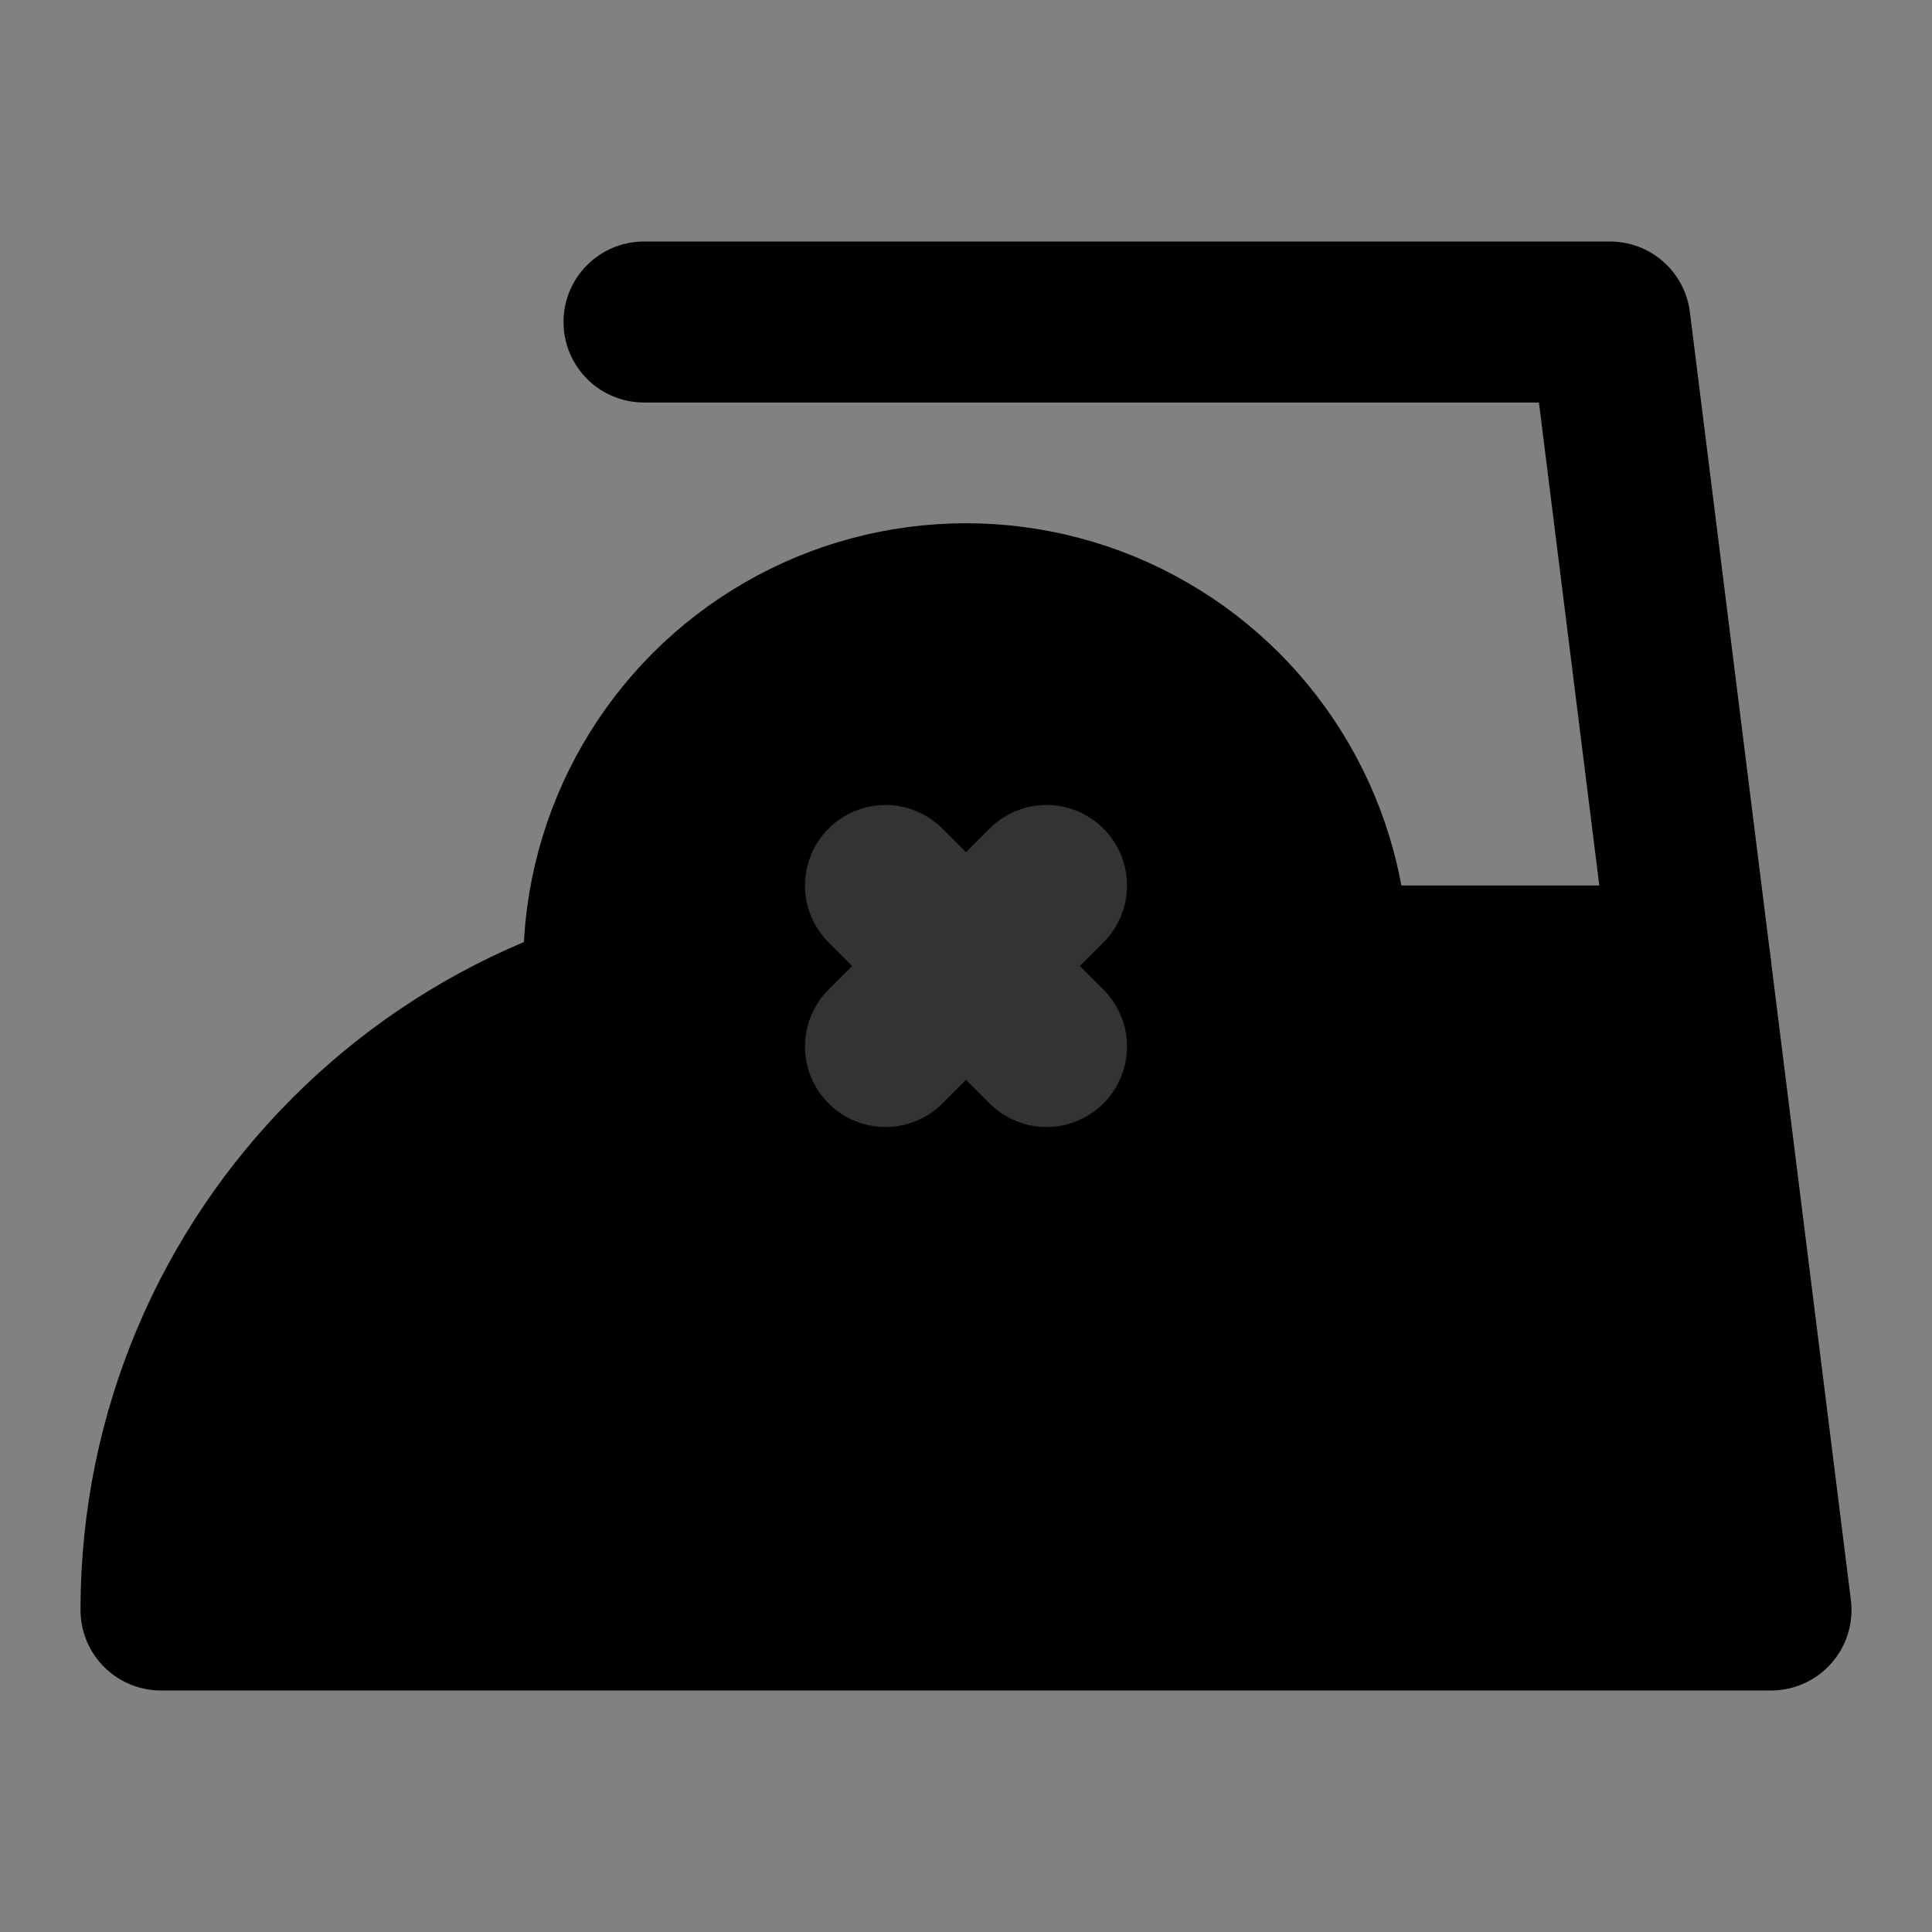 <svg width="48" height="48" viewBox="0 0 48 48" fill="none" xmlns="http://www.w3.org/2000/svg">
<rect x="0" y="0" width="48" height="48" fill="#808080" stroke="none"/>
<rect width="48" height="48" fill="white" fill-opacity="0.01"/>
<path d="M4 40H44L42 24H20C11.163 24 4 31.163 4 40Z" fill="null" stroke="black" stroke-width="4" stroke-linecap="round" stroke-linejoin="round"/>
<path d="M16 8H40L42 24" stroke="black" stroke-width="4" stroke-linecap="round" stroke-linejoin="round"/>
<circle cx="24" cy="24" r="9" fill="null" stroke="black" stroke-width="4" stroke-linecap="round" stroke-linejoin="round"/>
<path d="M26 26L24 24L22 22" stroke="#333" stroke-width="4" stroke-linecap="round" stroke-linejoin="round"/>
<path d="M26 22L24 24L22 26" stroke="#333" stroke-width="4" stroke-linecap="round" stroke-linejoin="round"/>
</svg>

